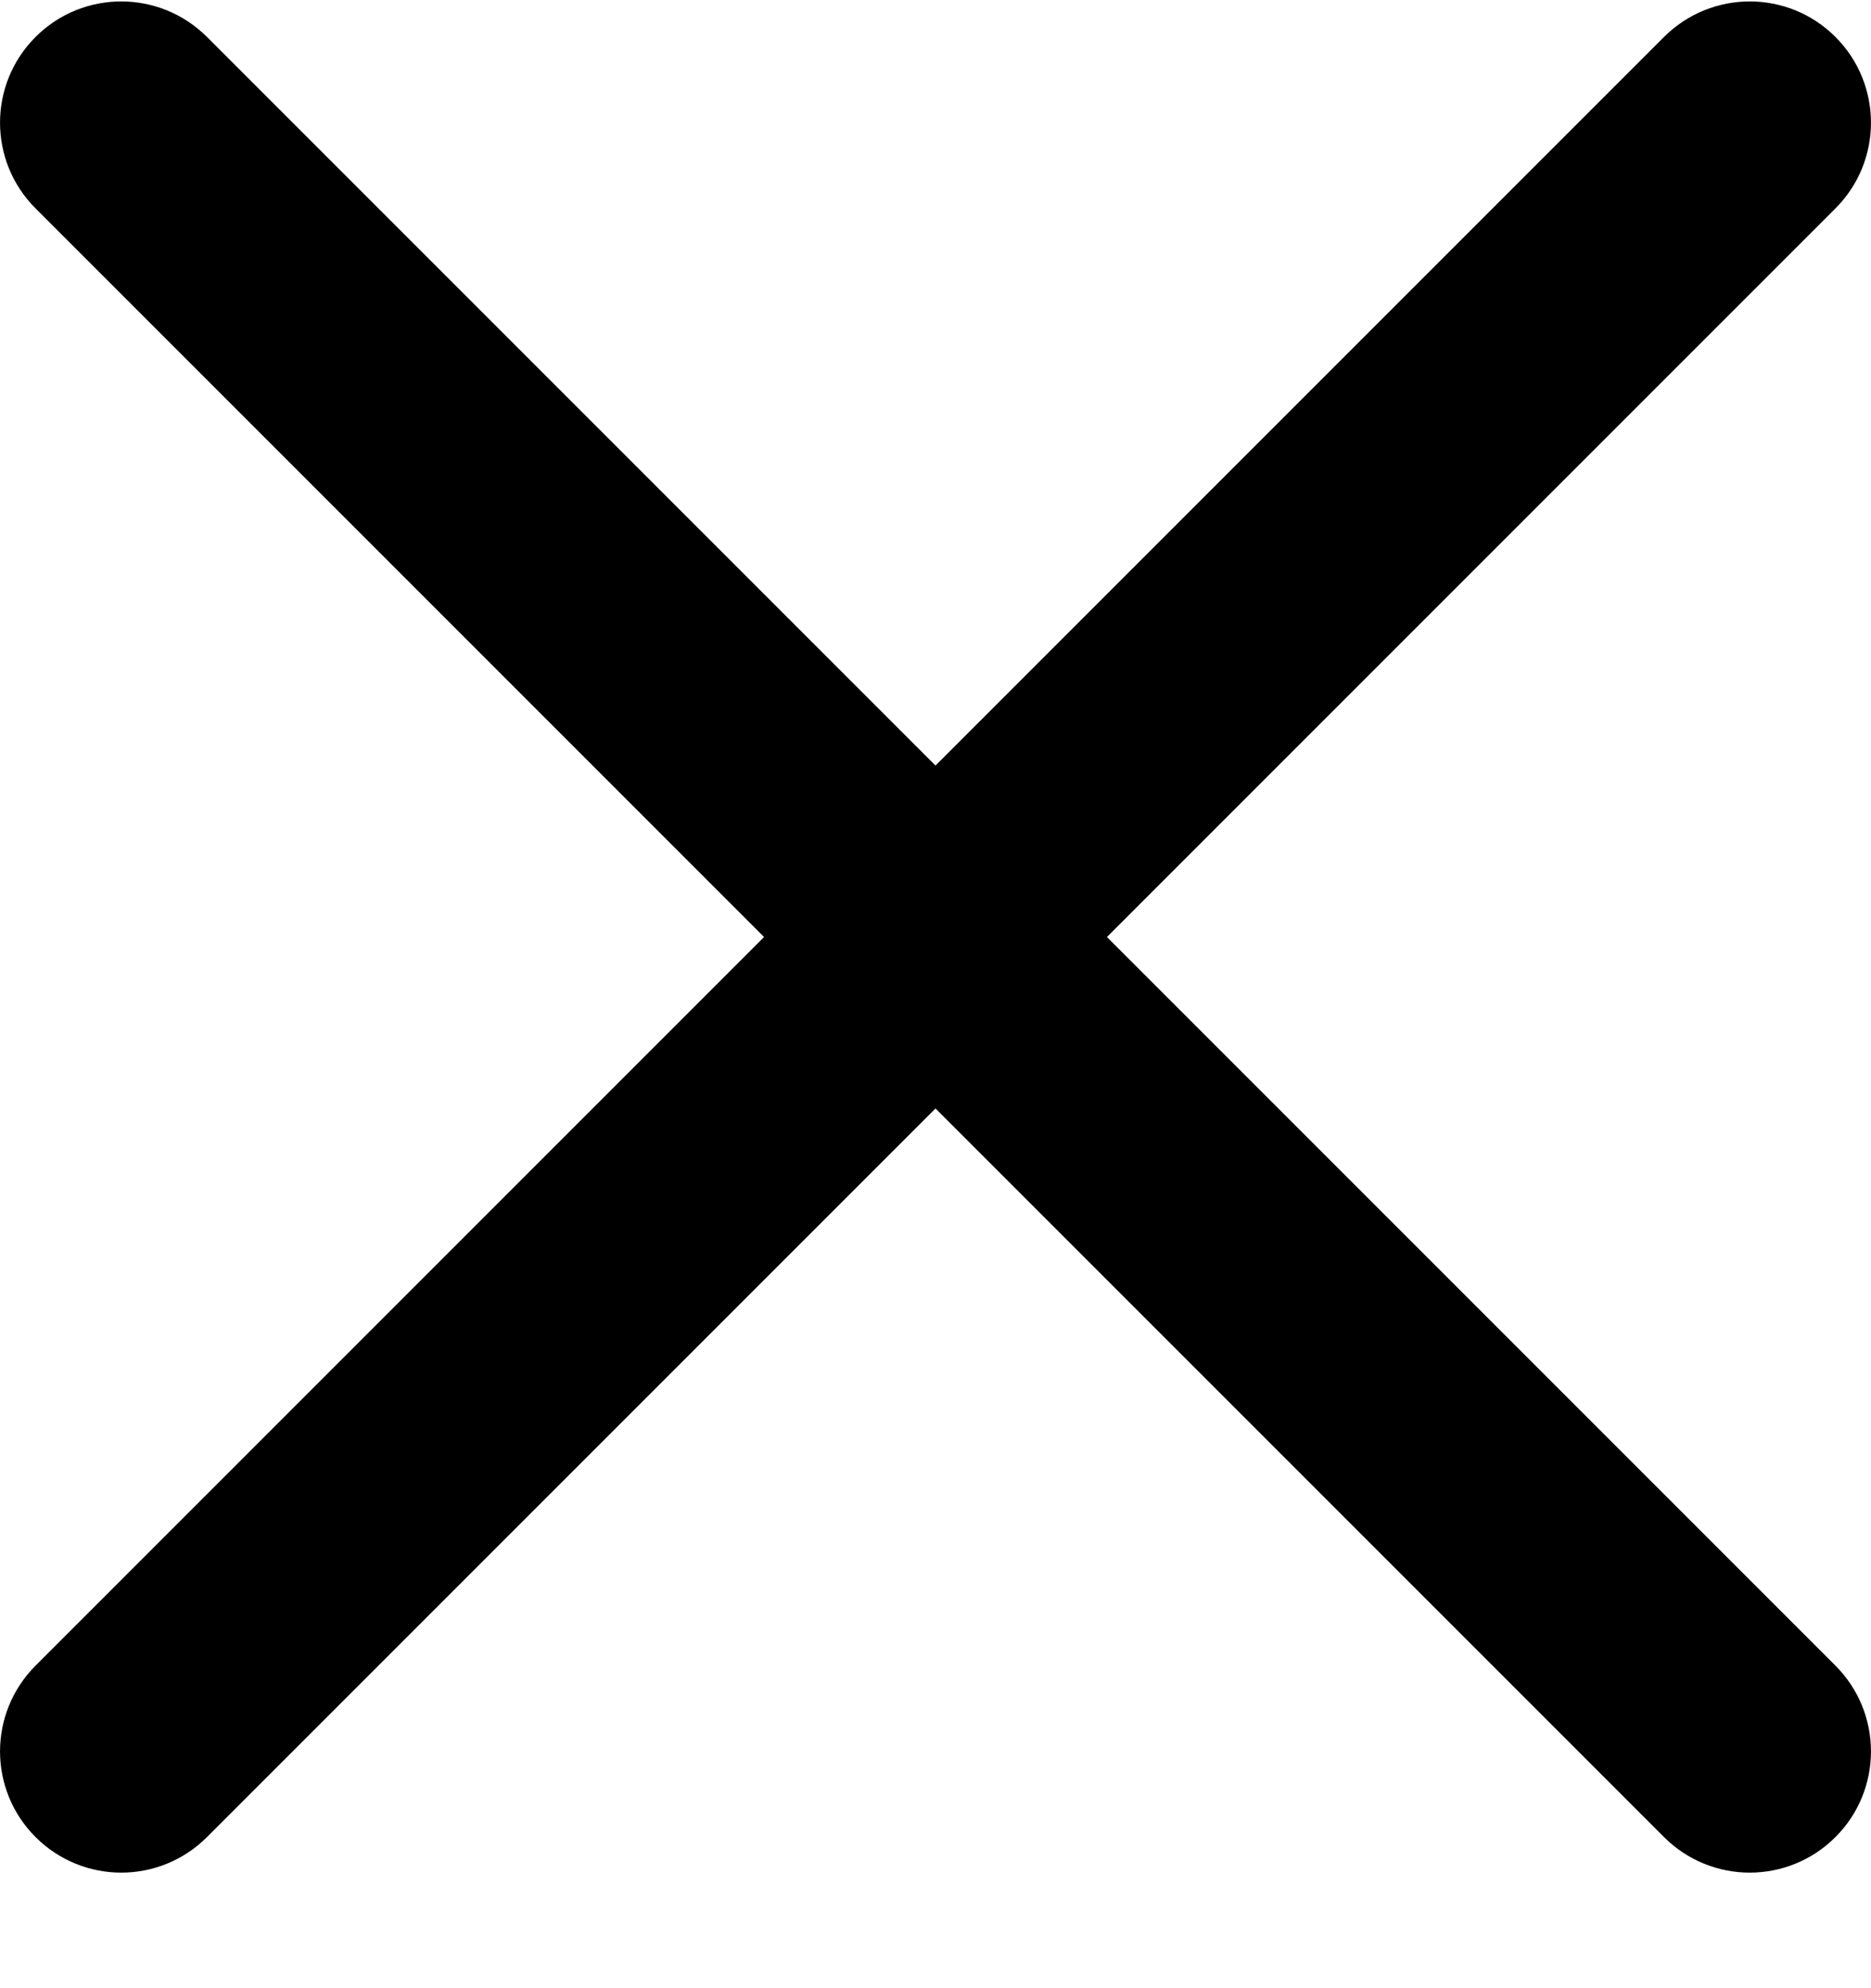 <svg width="16" height="17" viewBox="0 0 16 17" fill="none" xmlns="http://www.w3.org/2000/svg">
<path d="M9.466 8.012L15.696 1.782C16.101 1.377 16.101 0.721 15.696 0.316C15.291 -0.089 14.636 -0.089 14.23 0.316L8 6.546L1.77 0.316C1.364 -0.089 0.709 -0.089 0.304 0.316C-0.101 0.721 -0.101 1.377 0.304 1.782L6.534 8.012L0.304 14.242C-0.101 14.648 -0.101 15.303 0.304 15.708C0.506 15.91 0.772 16.012 1.037 16.012C1.302 16.012 1.568 15.91 1.77 15.708L8 9.478L14.23 15.708C14.432 15.91 14.698 16.012 14.963 16.012C15.228 16.012 15.494 15.91 15.696 15.708C16.101 15.303 16.101 14.648 15.696 14.242L9.466 8.012Z" fill="black"/>
</svg>
